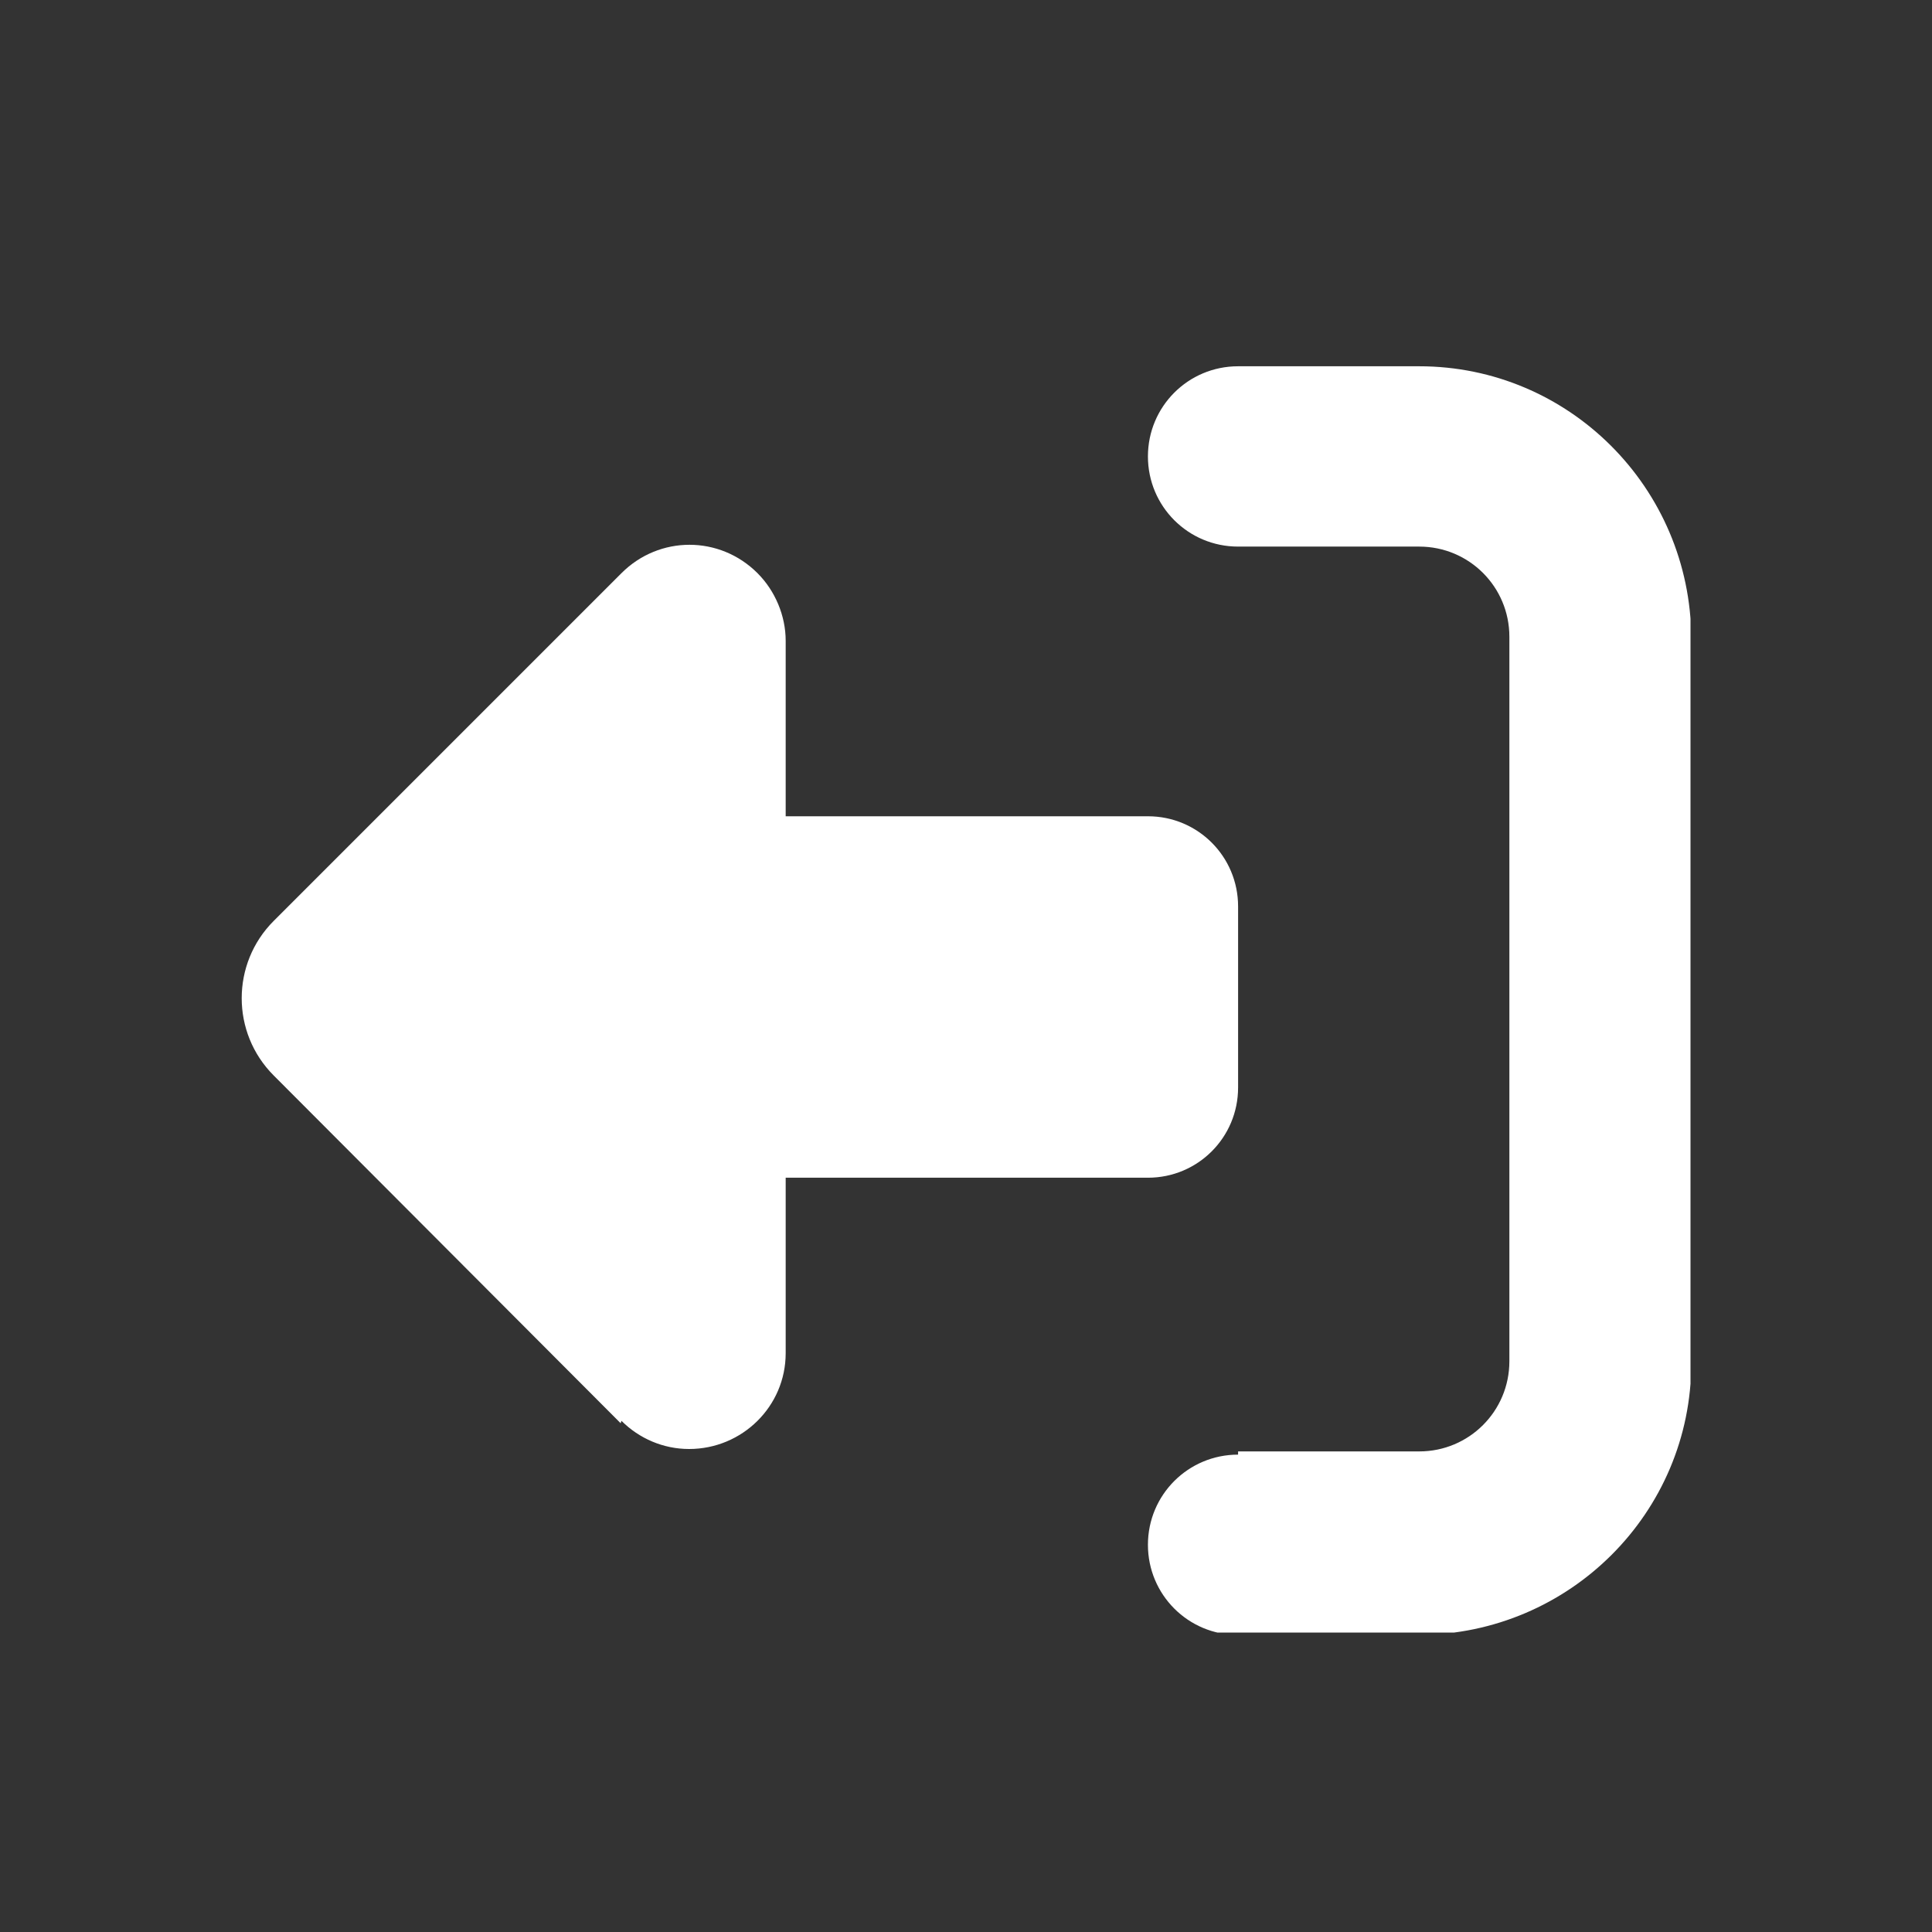 <?xml version="1.0" encoding="UTF-8"?>
<svg id="Layer_1" data-name="Layer 1" xmlns="http://www.w3.org/2000/svg" xmlns:xlink="http://www.w3.org/1999/xlink" viewBox="0 0 24 24">
  <rect x="0" y="0" width="24" height="24" fill="#333333" stroke="none"/>
  <defs>
    <style>
      .cls-1 {
        fill: #fff;
      }

      .cls-2 {
        fill: none;
      }

      .cls-3 {
        clip-path: url(#clippath);
      }
    </style>
    <clipPath id="clippath">
      <rect class="cls-2" x="3" y="4.53" width="18" height="15.75"/>
    </clipPath>
  </defs>
  <g id="Group_390" data-name="Group 390">
    <g class="cls-3">
      <g id="Group_389" data-name="Group 389">
        <path id="Path_196" data-name="Path 196" class="cls-1" d="M7.71,17.68l-4.31-4.32c-.53-.53-.53-1.39,0-1.92l4.32-4.32c.47-.47,1.22-.47,1.69,0,.22.22.35.53.35.84v2.18h4.5c.62,0,1.12.5,1.12,1.12,0,0,0,0,0,0v2.25c0,.62-.5,1.12-1.12,1.12,0,0,0,0,0,0h-4.5v2.18c0,.66-.54,1.19-1.2,1.19-.32,0-.62-.13-.84-.35M15.38,18.03h2.25c.62,0,1.12-.5,1.12-1.12,0,0,0,0,0,0V7.91c0-.62-.5-1.12-1.12-1.12,0,0,0,0,0,0h-2.25c-.62,0-1.12-.5-1.12-1.12s.5-1.12,1.12-1.12h2.25c1.86,0,3.37,1.51,3.38,3.38v9c0,1.86-1.51,3.37-3.38,3.38h-2.25c-.62,0-1.12-.5-1.12-1.12s.5-1.12,1.12-1.12"/>
      </g>
    </g>
  </g>
</svg>